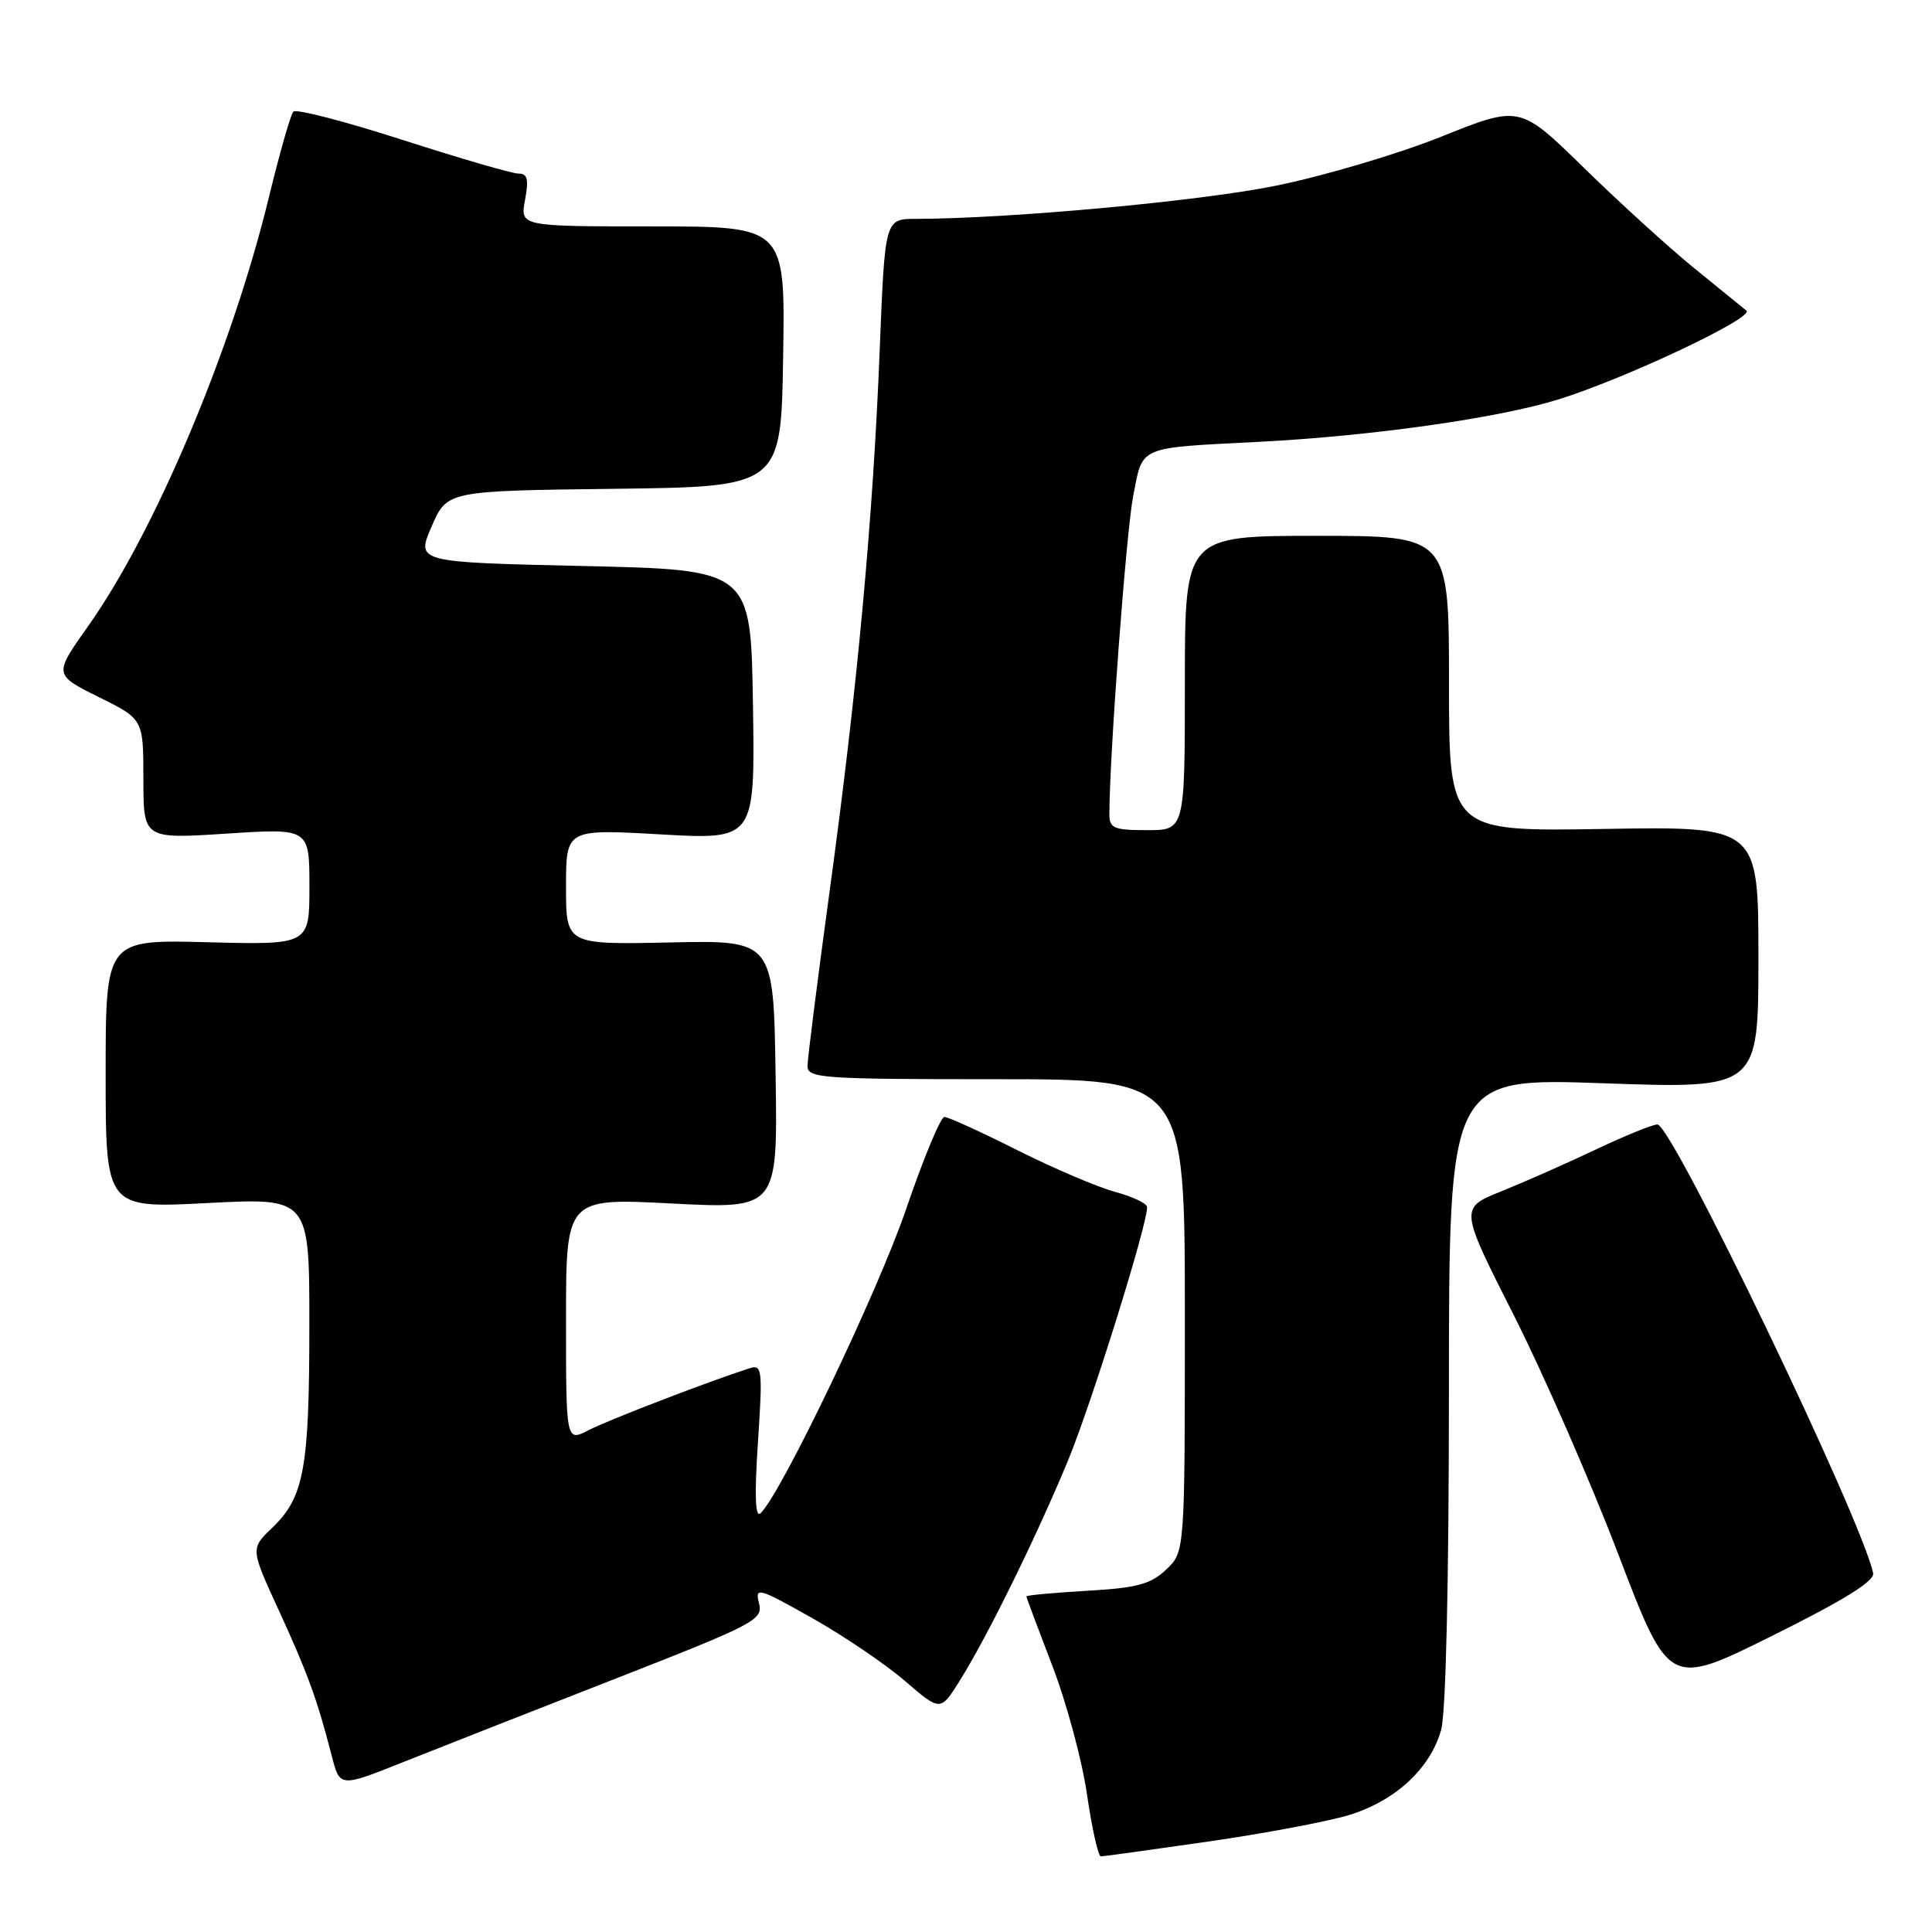<?xml version="1.0" encoding="UTF-8" standalone="no"?>
<!DOCTYPE svg PUBLIC "-//W3C//DTD SVG 1.1//EN" "http://www.w3.org/Graphics/SVG/1.1/DTD/svg11.dtd" >
<svg xmlns="http://www.w3.org/2000/svg" xmlns:xlink="http://www.w3.org/1999/xlink" version="1.1" viewBox="0 0 256 256">
 <g >
 <path fill="currentColor"
d=" M 160.00 244.03 C 167.43 242.96 175.84 241.38 178.70 240.52 C 184.85 238.66 189.53 234.35 190.96 229.21 C 191.59 226.94 191.99 209.44 191.99 184.15 C 192.00 142.81 192.00 142.81 212.50 143.54 C 233.00 144.26 233.00 144.26 233.00 126.88 C 233.00 109.50 233.00 109.50 212.50 109.84 C 192.00 110.18 192.00 110.18 192.00 90.59 C 192.00 71.00 192.00 71.00 174.50 71.00 C 157.00 71.00 157.00 71.00 157.00 90.50 C 157.00 110.00 157.00 110.00 152.00 110.00 C 147.59 110.00 147.00 109.75 147.00 107.90 C 147.00 100.25 149.23 70.49 150.15 65.73 C 151.47 59.00 150.60 59.38 166.91 58.54 C 181.79 57.77 198.47 55.41 206.42 52.95 C 215.24 50.23 232.51 42.08 231.41 41.16 C 230.91 40.75 227.80 38.22 224.50 35.54 C 221.20 32.86 214.65 26.90 209.94 22.30 C 201.39 13.93 201.39 13.93 191.00 18.10 C 185.29 20.39 175.41 23.32 169.06 24.61 C 158.97 26.66 133.72 28.98 121.38 29.00 C 117.26 29.00 117.26 29.00 116.57 46.25 C 115.69 68.68 113.59 91.35 109.94 118.00 C 108.33 129.82 107.00 140.29 107.00 141.25 C 107.00 142.87 108.86 143.00 132.00 143.00 C 157.00 143.00 157.00 143.00 157.00 174.33 C 157.00 205.65 157.00 205.65 154.51 207.99 C 152.45 209.93 150.65 210.41 144.01 210.79 C 139.60 211.05 136.00 211.38 136.00 211.53 C 136.00 211.68 137.54 215.78 139.41 220.65 C 141.29 225.52 143.37 233.21 144.03 237.75 C 144.69 242.29 145.52 245.99 145.87 245.98 C 146.21 245.98 152.57 245.10 160.00 244.03 Z  M 81.33 222.52 C 100.12 215.17 101.13 214.64 100.57 212.43 C 100.02 210.25 100.46 210.37 107.63 214.41 C 111.83 216.78 117.37 220.54 119.94 222.76 C 124.62 226.79 124.62 226.79 127.21 222.64 C 130.88 216.76 137.35 203.59 141.50 193.57 C 144.60 186.08 152.00 162.39 152.00 159.96 C 152.00 159.47 150.11 158.57 147.79 157.94 C 145.48 157.32 139.64 154.83 134.81 152.41 C 129.99 149.98 125.63 148.00 125.14 148.00 C 124.64 148.00 122.35 153.51 120.05 160.25 C 116.35 171.10 103.55 197.84 100.79 200.50 C 100.07 201.19 99.96 198.28 100.43 191.12 C 101.07 181.40 100.99 180.77 99.30 181.31 C 93.99 183.01 80.60 188.16 78.00 189.50 C 75.00 191.05 75.00 191.05 75.00 174.90 C 75.00 158.74 75.00 158.74 89.02 159.47 C 103.05 160.19 103.05 160.19 102.77 142.39 C 102.50 124.58 102.50 124.58 88.75 124.88 C 75.00 125.17 75.00 125.17 75.00 117.51 C 75.00 109.85 75.00 109.85 87.52 110.56 C 100.05 111.27 100.05 111.27 99.77 93.39 C 99.50 75.50 99.50 75.50 77.32 75.00 C 55.14 74.50 55.14 74.50 57.19 69.77 C 59.24 65.04 59.24 65.04 81.37 64.77 C 103.50 64.50 103.50 64.50 103.77 47.25 C 104.05 30.00 104.05 30.00 86.48 30.00 C 68.91 30.00 68.91 30.00 69.57 26.50 C 70.08 23.75 69.90 23.00 68.70 23.00 C 67.86 23.00 60.95 20.99 53.35 18.54 C 45.74 16.09 39.23 14.40 38.87 14.79 C 38.51 15.18 37.05 20.29 35.63 26.14 C 30.74 46.26 20.57 70.40 11.69 82.95 C 7.12 89.40 7.12 89.40 13.06 92.35 C 19.00 95.29 19.00 95.29 19.00 103.23 C 19.00 111.17 19.00 111.17 30.00 110.46 C 41.00 109.74 41.00 109.74 41.00 117.47 C 41.00 125.20 41.00 125.20 27.50 124.85 C 14.00 124.50 14.00 124.50 14.00 142.30 C 14.00 160.11 14.00 160.11 27.50 159.41 C 41.00 158.71 41.00 158.71 40.99 175.60 C 40.99 194.55 40.29 198.39 36.10 202.41 C 33.18 205.20 33.18 205.20 36.93 213.35 C 40.74 221.64 42.04 225.20 43.96 232.67 C 45.03 236.83 45.03 236.83 53.27 233.55 C 57.79 231.75 70.42 226.78 81.33 222.52 Z  M 248.20 208.47 C 246.84 201.60 221.56 149.00 219.62 149.00 C 218.97 149.00 215.31 150.49 211.47 152.31 C 207.64 154.13 202.00 156.62 198.95 157.85 C 193.40 160.07 193.40 160.07 200.59 174.28 C 204.54 182.10 210.78 196.38 214.46 206.02 C 221.16 223.54 221.16 223.54 234.83 216.75 C 244.24 212.08 248.41 209.50 248.20 208.47 Z "/>
</g>
</svg>